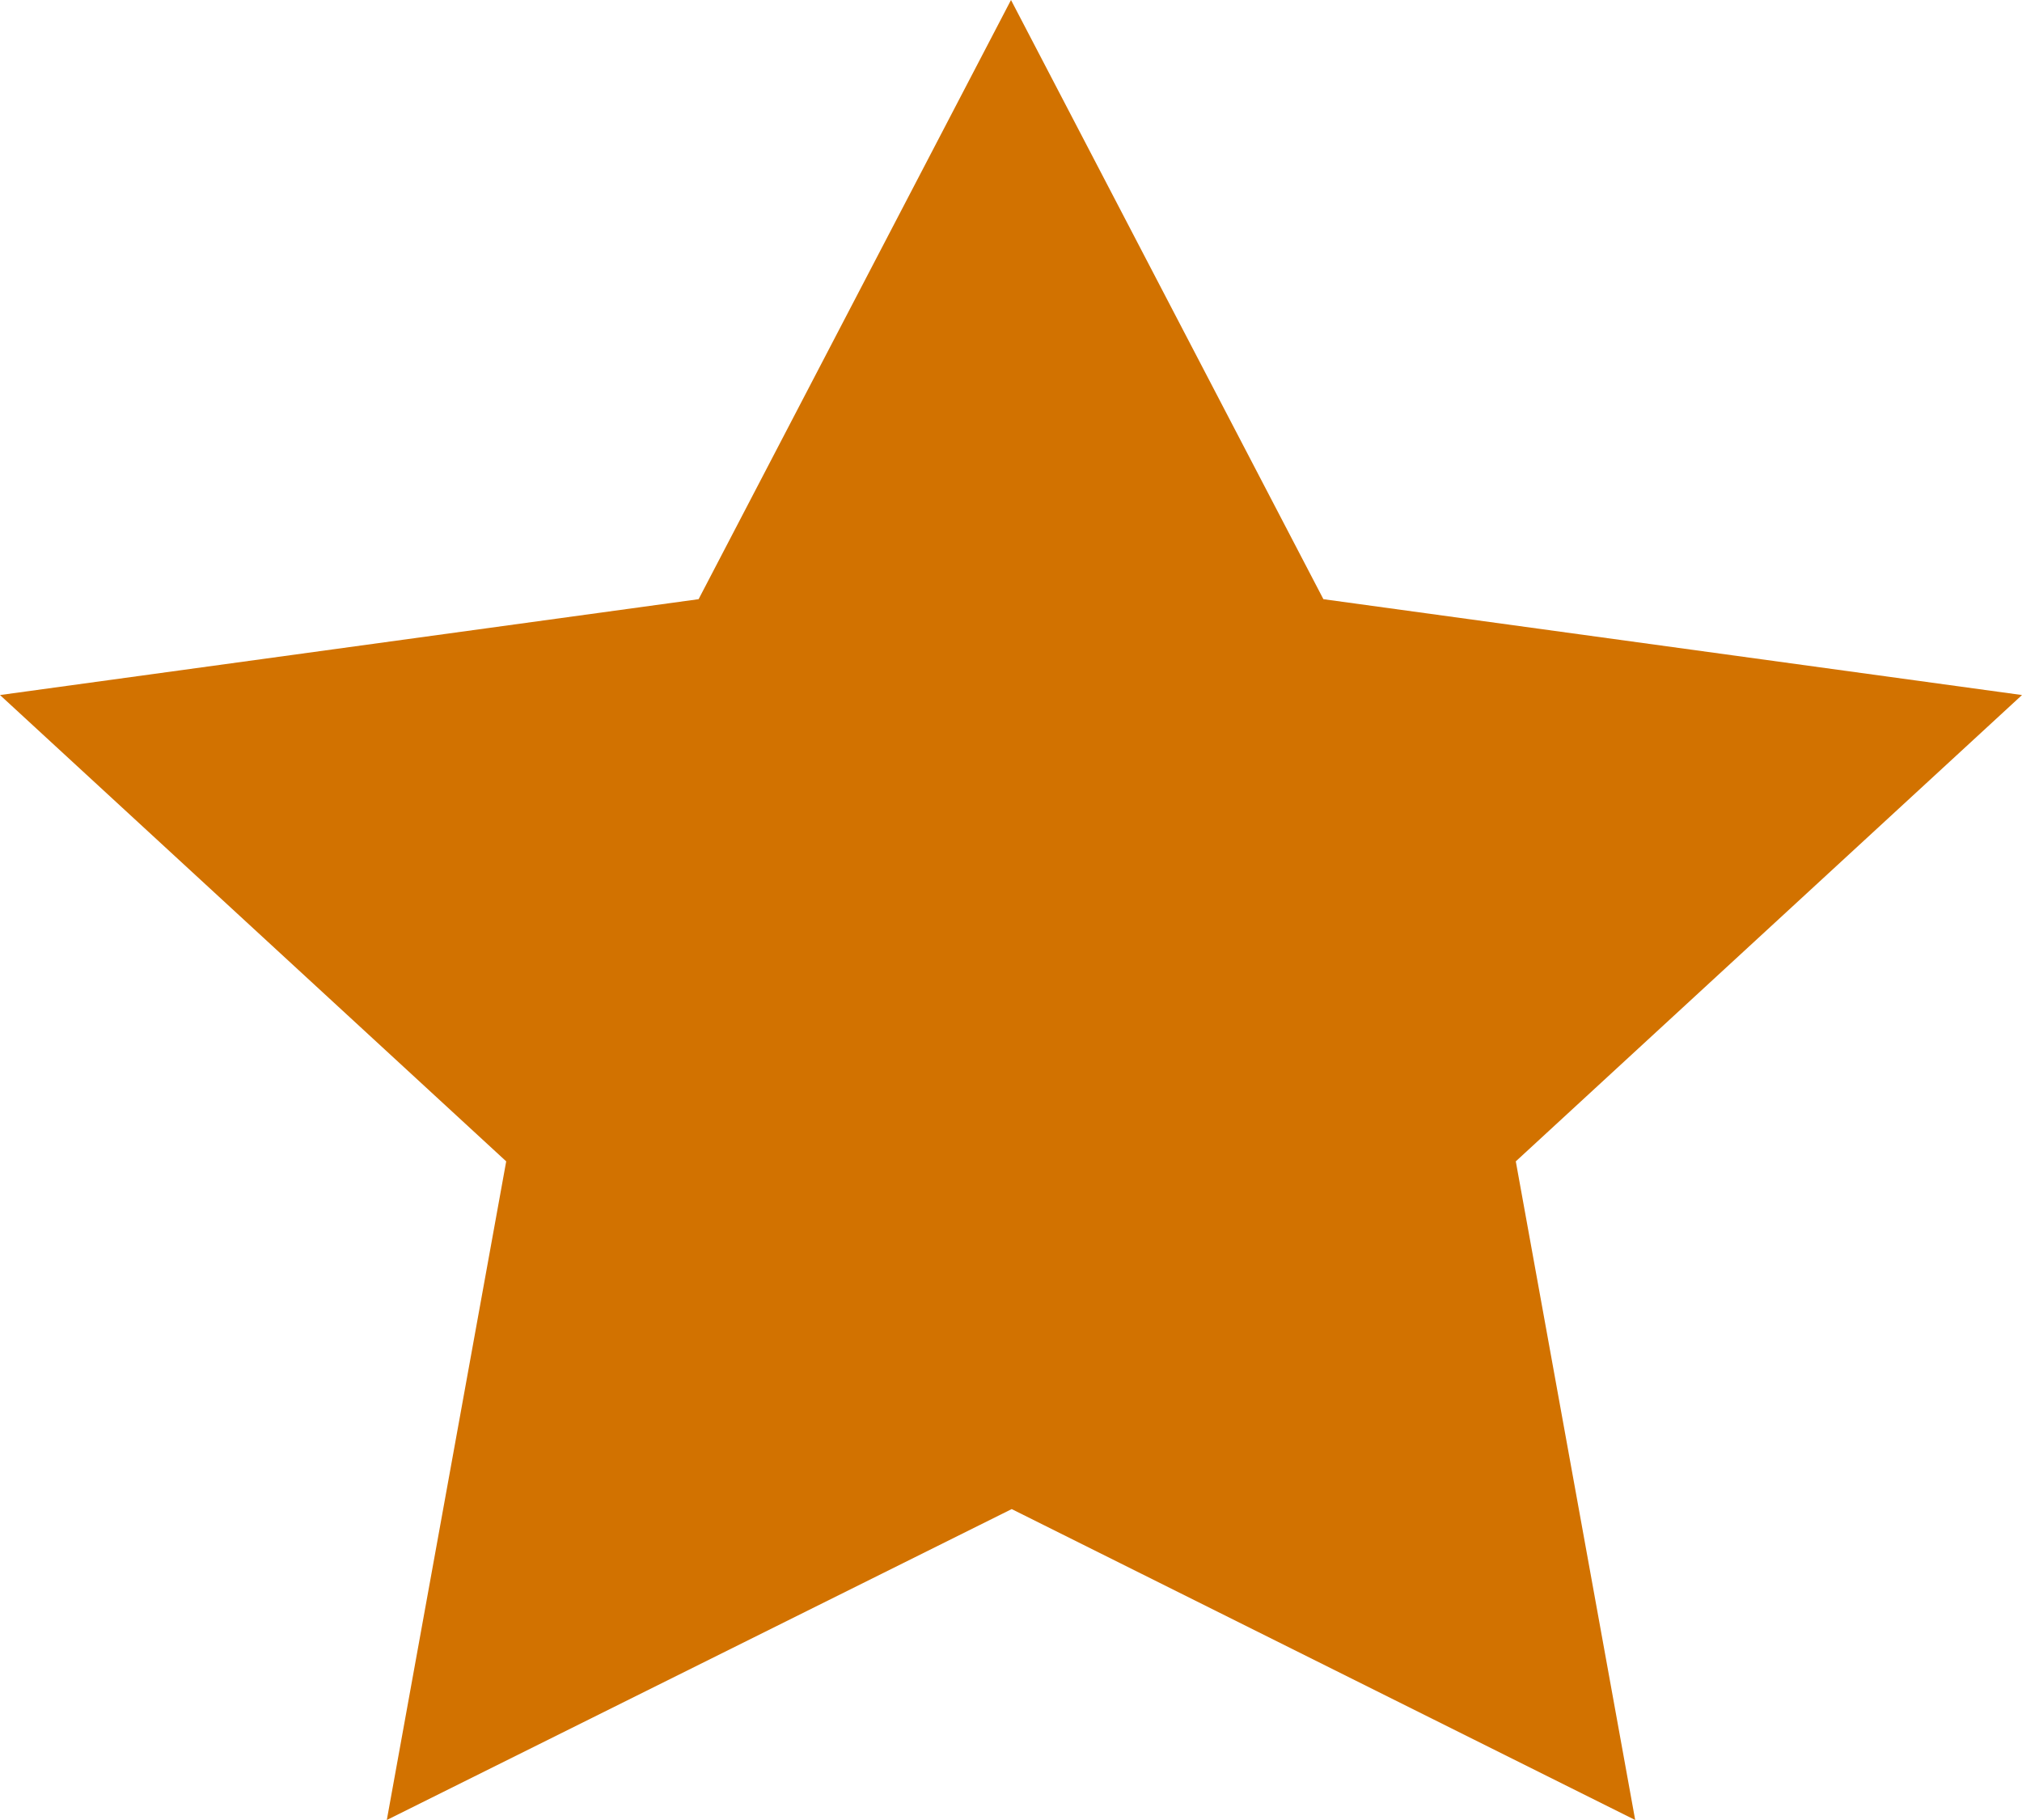 <svg width="20" height="18" viewBox="0 0 20 18" fill="none" xmlns="http://www.w3.org/2000/svg">
<path d="M10.007 14.925L3.826 18L5.007 11.486L0 6.874L6.91 5.926L10 0L13.09 5.926L20 6.874L14.993 11.486L16.174 18L10.007 14.925Z" fill="#D27200"/>
</svg>
